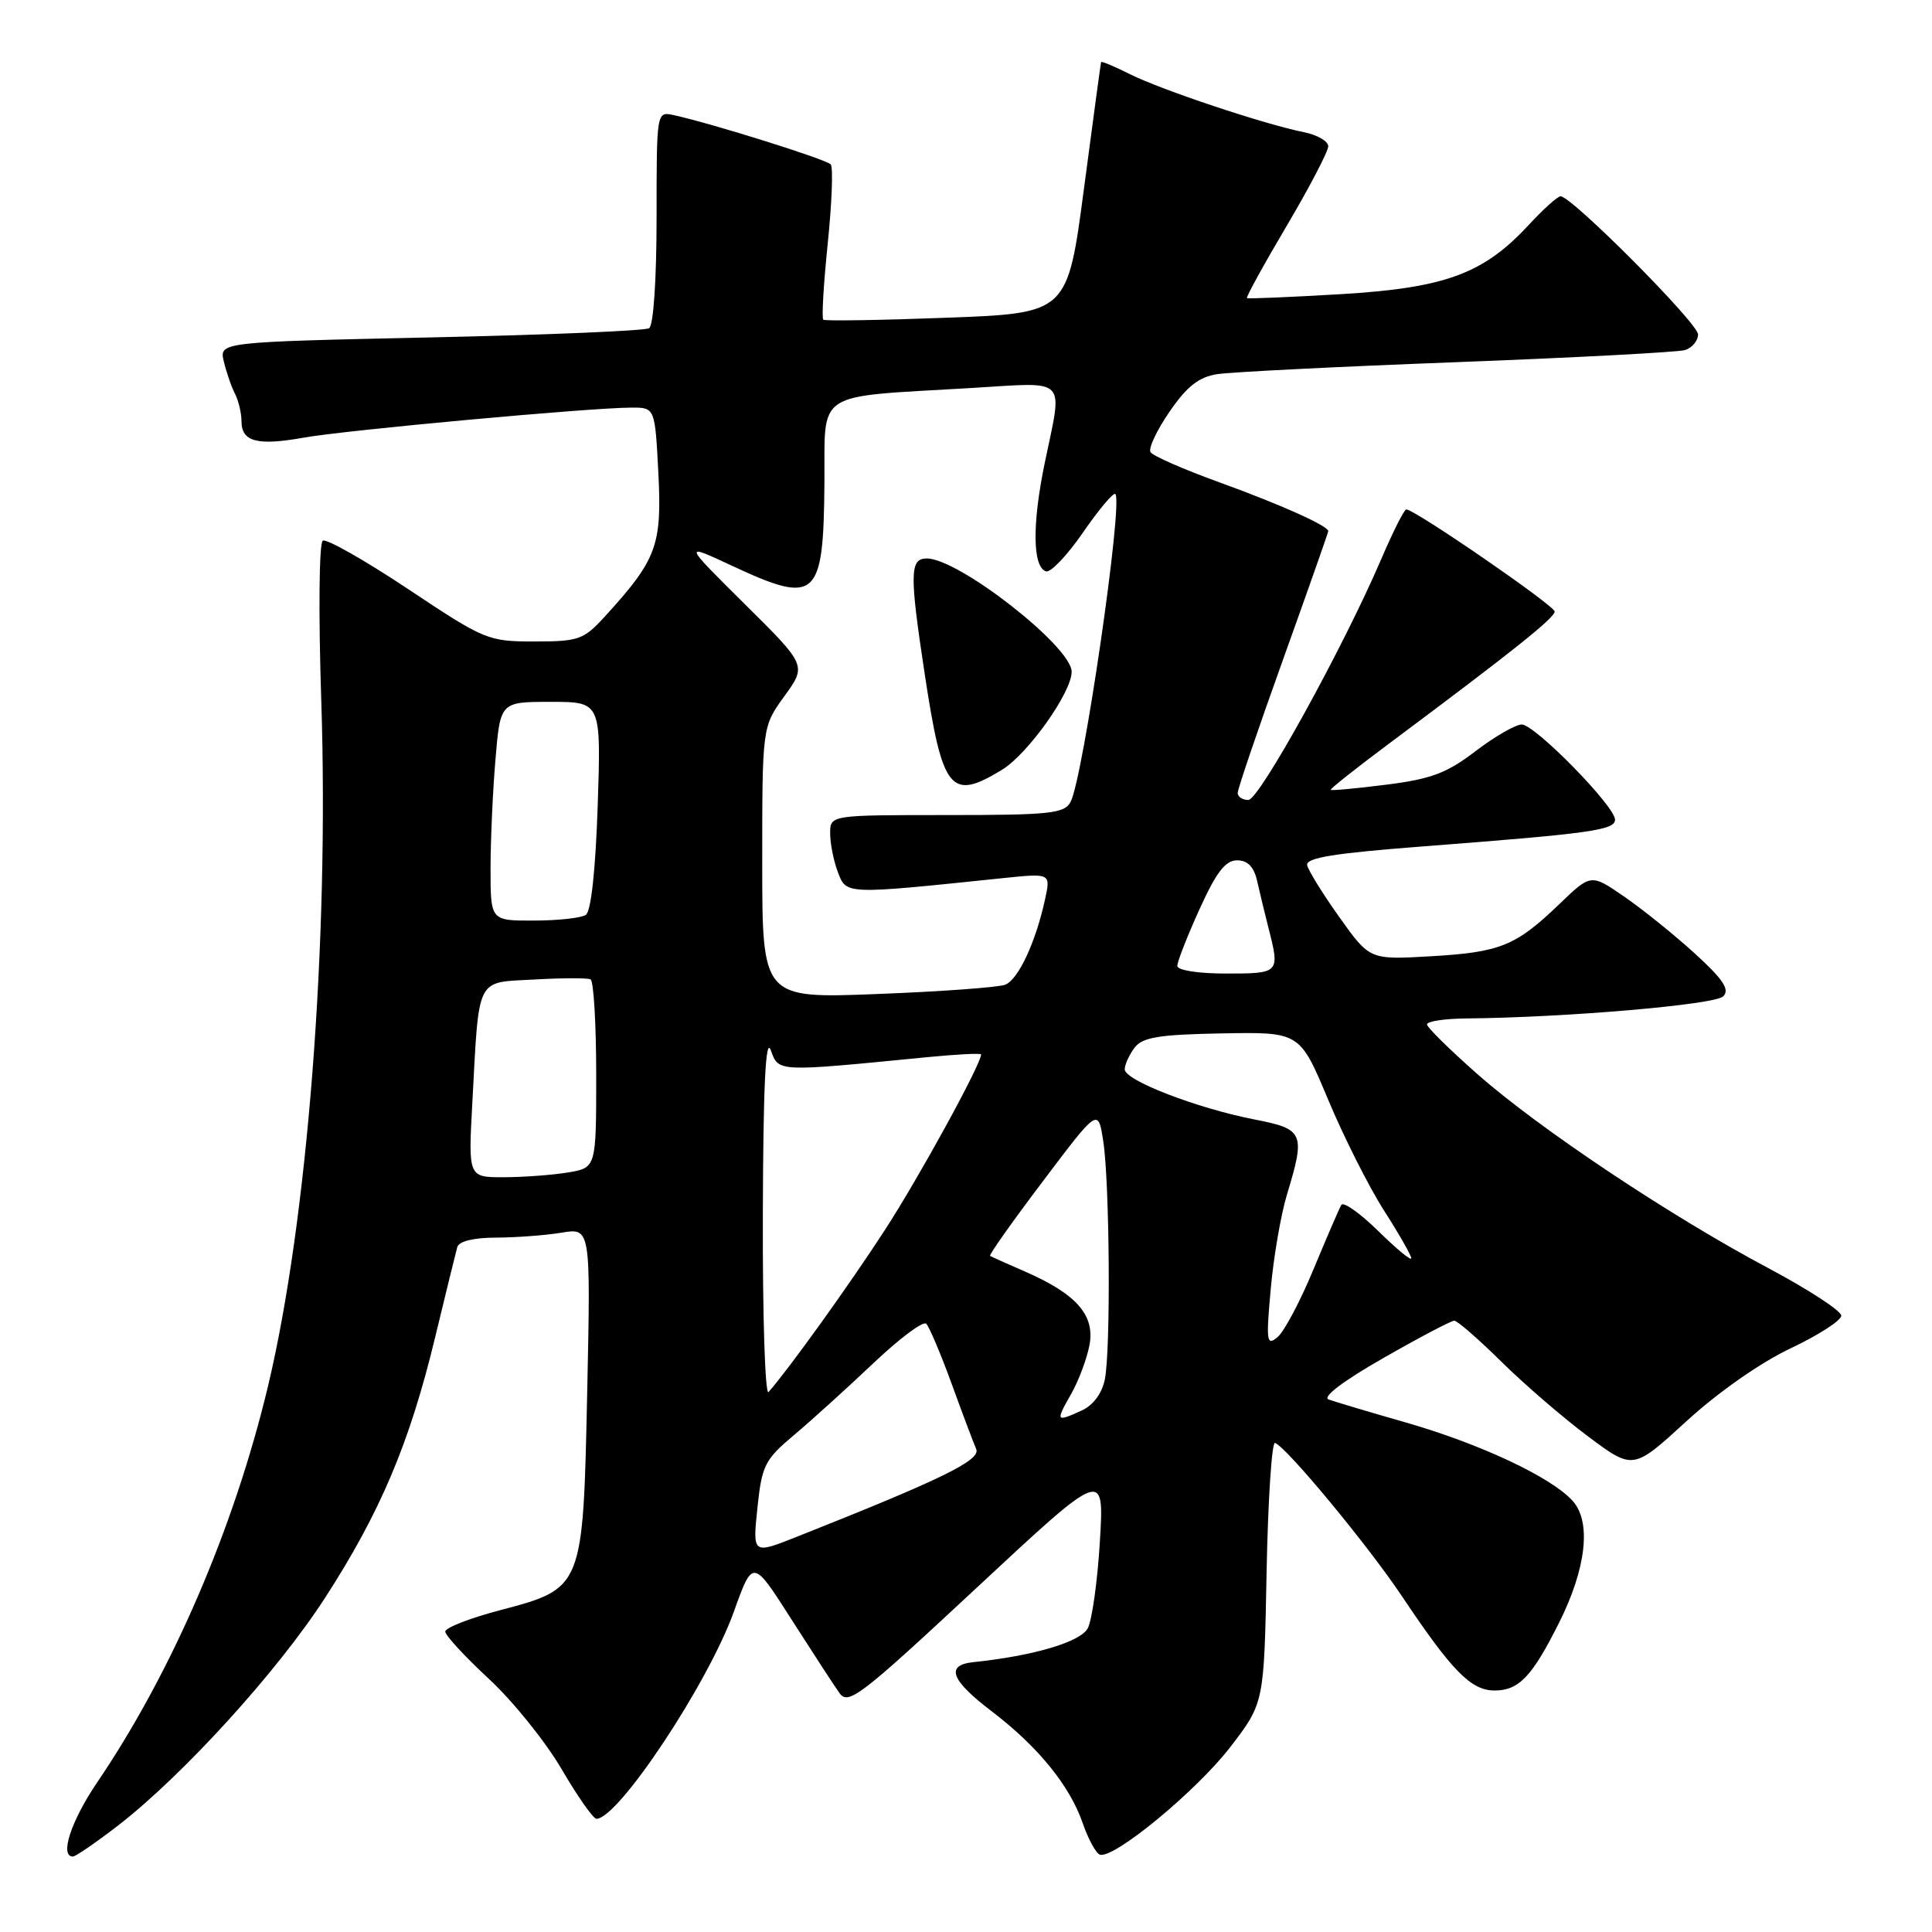 <?xml version="1.0" encoding="UTF-8" standalone="no"?>
<!DOCTYPE svg PUBLIC "-//W3C//DTD SVG 1.1//EN" "http://www.w3.org/Graphics/SVG/1.1/DTD/svg11.dtd" >
<svg xmlns="http://www.w3.org/2000/svg" xmlns:xlink="http://www.w3.org/1999/xlink" version="1.1" viewBox="0 0 256 256">
 <g >
 <path fill="currentColor"
d=" M 15.58 241.94 C 24.22 235.27 36.74 221.51 43.06 211.74 C 50.38 200.42 54.27 191.24 57.64 177.27 C 59.07 171.35 60.40 165.94 60.59 165.25 C 60.81 164.47 62.75 164.00 65.72 163.99 C 68.35 163.98 72.25 163.69 74.39 163.34 C 78.27 162.69 78.27 162.69 77.81 184.38 C 77.25 210.56 77.30 210.45 66.15 213.39 C 62.22 214.43 59.00 215.69 59.00 216.19 C 59.00 216.70 61.60 219.51 64.77 222.45 C 67.94 225.38 72.27 230.76 74.40 234.39 C 76.52 238.03 78.61 241.00 79.03 241.00 C 81.93 241.00 93.84 223.05 97.25 213.53 C 99.75 206.55 99.75 206.55 104.84 214.53 C 107.64 218.91 110.51 223.32 111.22 224.32 C 112.39 225.99 113.95 224.79 129.41 210.39 C 146.32 194.64 146.32 194.64 145.74 204.23 C 145.43 209.50 144.70 214.69 144.13 215.76 C 143.16 217.57 136.96 219.41 129.00 220.24 C 125.23 220.63 125.97 222.62 131.41 226.76 C 137.54 231.43 141.76 236.62 143.47 241.59 C 144.20 243.70 145.22 245.57 145.74 245.75 C 147.57 246.36 158.54 237.31 163.00 231.52 C 167.50 225.67 167.50 225.67 167.83 208.28 C 168.02 198.72 168.52 191.03 168.95 191.19 C 170.54 191.82 181.24 204.74 185.76 211.50 C 192.40 221.43 194.92 224.00 198.03 224.00 C 201.26 224.00 203.00 222.17 206.56 215.07 C 210.20 207.83 210.89 201.64 208.38 198.87 C 205.56 195.74 196.17 191.33 186.30 188.49 C 181.46 187.11 176.85 185.73 176.05 185.44 C 175.17 185.12 177.97 182.99 183.28 179.96 C 188.05 177.23 192.29 175.00 192.70 175.00 C 193.11 175.00 195.93 177.46 198.97 180.46 C 202.01 183.46 207.18 187.91 210.45 190.35 C 216.40 194.79 216.40 194.79 223.45 188.33 C 227.63 184.50 233.24 180.57 237.23 178.68 C 240.93 176.93 243.97 174.98 243.98 174.34 C 243.99 173.70 239.61 170.85 234.25 168.00 C 221.33 161.13 203.95 149.55 195.77 142.33 C 192.13 139.12 189.12 136.16 189.08 135.75 C 189.04 135.34 191.36 134.98 194.25 134.95 C 207.48 134.83 227.27 133.13 228.34 132.02 C 229.23 131.12 228.33 129.77 224.57 126.34 C 221.86 123.87 217.65 120.48 215.22 118.81 C 210.81 115.77 210.81 115.77 206.65 119.77 C 200.86 125.34 198.81 126.18 189.59 126.71 C 181.50 127.18 181.50 127.18 177.50 121.57 C 175.30 118.48 173.37 115.37 173.21 114.65 C 172.99 113.66 176.71 113.06 188.71 112.14 C 210.72 110.45 214.00 110.00 214.00 108.61 C 214.00 106.83 203.38 96.00 201.64 96.00 C 200.82 96.00 198.07 97.59 195.52 99.53 C 191.72 102.44 189.62 103.23 183.72 103.97 C 179.77 104.47 176.44 104.78 176.33 104.66 C 176.21 104.54 179.80 101.70 184.31 98.34 C 200.37 86.36 206.00 81.88 206.00 81.03 C 206.00 80.25 187.47 67.50 186.34 67.50 C 186.07 67.50 184.59 70.42 183.06 74.00 C 178.01 85.78 166.86 106.00 165.41 106.00 C 164.64 106.00 164.00 105.58 164.00 105.07 C 164.00 104.55 166.70 96.61 170.00 87.42 C 173.30 78.22 176.00 70.56 176.00 70.38 C 176.00 69.68 169.69 66.85 161.54 63.90 C 156.85 62.20 152.75 60.41 152.45 59.91 C 152.14 59.42 153.28 57.01 154.97 54.55 C 157.27 51.20 158.85 49.96 161.27 49.58 C 163.05 49.30 177.32 48.58 193.00 47.99 C 208.68 47.39 222.29 46.67 223.25 46.39 C 224.21 46.10 225.00 45.16 225.00 44.31 C 225.00 42.83 208.28 26.03 206.79 26.01 C 206.40 26.00 204.49 27.72 202.55 29.82 C 196.56 36.29 191.51 38.15 177.64 38.98 C 170.96 39.37 165.38 39.61 165.23 39.50 C 165.08 39.38 167.44 35.09 170.48 29.95 C 173.52 24.81 176.00 20.05 176.00 19.38 C 176.00 18.71 174.54 17.87 172.75 17.51 C 167.58 16.48 153.85 11.90 149.75 9.84 C 147.69 8.81 145.96 8.08 145.90 8.23 C 145.85 8.38 144.83 15.93 143.63 25.00 C 141.45 41.50 141.45 41.50 125.48 42.10 C 116.69 42.43 109.32 42.55 109.09 42.36 C 108.86 42.17 109.13 37.62 109.68 32.26 C 110.23 26.89 110.41 22.18 110.08 21.79 C 109.51 21.12 94.30 16.35 89.25 15.25 C 87.00 14.77 87.00 14.77 87.00 28.82 C 87.00 37.02 86.59 43.14 86.01 43.49 C 85.47 43.83 72.42 44.38 57.03 44.71 C 29.04 45.32 29.04 45.32 29.66 47.91 C 30.00 49.33 30.66 51.26 31.14 52.18 C 31.61 53.11 32.00 54.75 32.00 55.83 C 32.00 58.54 34.11 59.09 40.25 57.99 C 45.76 57.00 78.24 54.02 83.65 54.01 C 86.79 54.00 86.79 54.00 87.24 62.75 C 87.72 72.30 87.01 74.19 80.09 81.75 C 77.33 84.76 76.65 85.00 70.81 85.00 C 64.67 85.00 64.22 84.81 54.07 78.05 C 48.33 74.23 43.25 71.35 42.77 71.64 C 42.28 71.95 42.19 81.29 42.57 92.84 C 43.62 124.93 40.75 161.74 35.50 183.73 C 30.99 202.55 22.80 221.55 12.86 236.20 C 9.41 241.29 7.87 246.00 9.66 246.00 C 10.02 246.00 12.68 244.17 15.58 241.94 Z  M 100.36 199.83 C 100.95 194.16 101.32 193.42 105.25 190.12 C 107.59 188.15 112.31 183.87 115.75 180.61 C 119.19 177.35 122.33 175.00 122.73 175.40 C 123.13 175.80 124.64 179.36 126.08 183.31 C 127.52 187.27 128.99 191.18 129.35 192.00 C 129.99 193.48 124.87 195.98 105.61 203.62 C 99.72 205.96 99.72 205.96 100.36 199.83 Z  M 141.91 184.75 C 142.93 182.96 144.03 180.01 144.37 178.19 C 145.09 174.25 142.61 171.44 135.78 168.47 C 133.43 167.45 131.36 166.52 131.19 166.41 C 131.01 166.30 134.16 161.85 138.19 156.52 C 145.50 146.83 145.50 146.83 146.18 151.16 C 147.04 156.68 147.19 178.79 146.40 182.76 C 146.03 184.62 144.86 186.20 143.35 186.89 C 139.90 188.46 139.85 188.38 141.91 184.75 Z  M 101.08 160.95 C 101.13 143.90 101.45 137.30 102.13 139.15 C 103.20 142.07 102.79 142.05 122.75 140.09 C 126.74 139.70 130.00 139.53 130.00 139.72 C 130.00 141.01 121.78 156.01 117.24 163.00 C 112.49 170.32 104.55 181.37 101.84 184.45 C 101.38 184.97 101.04 174.40 101.08 160.95 Z  M 168.38 170.78 C 168.76 166.53 169.73 160.91 170.53 158.28 C 173.00 150.14 172.77 149.61 166.25 148.34 C 158.56 146.84 148.99 143.14 149.03 141.68 C 149.05 141.03 149.64 139.74 150.35 138.81 C 151.39 137.44 153.59 137.08 161.93 136.93 C 172.23 136.74 172.23 136.74 175.99 145.72 C 178.06 150.66 181.38 157.26 183.37 160.37 C 185.37 163.49 187.00 166.35 187.00 166.73 C 187.00 167.11 185.03 165.48 182.62 163.11 C 180.21 160.75 178.01 159.19 177.73 159.66 C 177.46 160.12 175.80 163.96 174.05 168.18 C 172.30 172.41 170.15 176.46 169.28 177.18 C 167.83 178.38 167.75 177.77 168.38 170.78 Z  M 62.58 146.25 C 63.50 129.16 62.97 130.23 70.78 129.79 C 74.48 129.58 77.84 129.57 78.25 129.77 C 78.66 129.96 79.00 135.66 79.00 142.43 C 79.00 154.74 79.00 154.74 75.25 155.36 C 73.19 155.70 69.37 155.98 66.78 155.99 C 62.05 156.00 62.05 156.00 62.58 146.25 Z  M 101.00 114.31 C 101.00 96.30 101.00 96.30 103.94 92.24 C 106.89 88.17 106.89 88.17 98.69 80.05 C 90.50 71.93 90.50 71.93 97.00 74.97 C 108.19 80.19 109.11 79.37 109.24 64.15 C 109.34 51.53 107.60 52.67 128.75 51.41 C 141.68 50.64 140.83 49.77 138.43 61.36 C 136.75 69.48 136.82 75.12 138.60 75.71 C 139.21 75.91 141.42 73.58 143.52 70.53 C 145.62 67.49 147.54 65.21 147.79 65.46 C 148.85 66.51 143.52 103.12 141.86 106.25 C 141.04 107.80 139.17 108.00 125.46 108.00 C 110.00 108.00 110.00 108.00 110.00 110.43 C 110.00 111.77 110.46 114.09 111.03 115.58 C 112.16 118.55 111.91 118.54 132.86 116.36 C 139.22 115.70 139.22 115.70 138.49 119.10 C 137.25 124.83 134.93 129.81 133.19 130.48 C 132.28 130.83 124.66 131.39 116.26 131.71 C 101.00 132.31 101.00 132.31 101.00 114.31 Z  M 132.77 102.00 C 136.20 99.91 142.00 91.75 142.00 89.01 C 142.00 85.69 127.04 74.00 122.80 74.00 C 120.54 74.00 120.51 76.02 122.54 89.38 C 124.89 104.85 125.95 106.16 132.77 102.00 Z  M 156.00 127.98 C 156.00 127.42 157.32 124.04 158.94 120.48 C 161.16 115.58 162.37 114.00 163.92 114.00 C 165.33 114.00 166.15 114.85 166.58 116.75 C 166.92 118.26 167.60 121.08 168.09 123.00 C 169.61 128.94 169.55 129.00 162.50 129.00 C 158.74 129.00 156.00 128.57 156.00 127.98 Z  M 65.00 115.15 C 65.00 111.38 65.29 104.86 65.65 100.65 C 66.29 93.00 66.29 93.00 72.97 93.00 C 79.65 93.00 79.65 93.00 79.20 106.75 C 78.91 115.31 78.32 120.78 77.62 121.23 C 77.00 121.64 73.91 121.98 70.75 121.98 C 65.00 122.00 65.00 122.00 65.00 115.15 Z "/>
</g>
</svg>